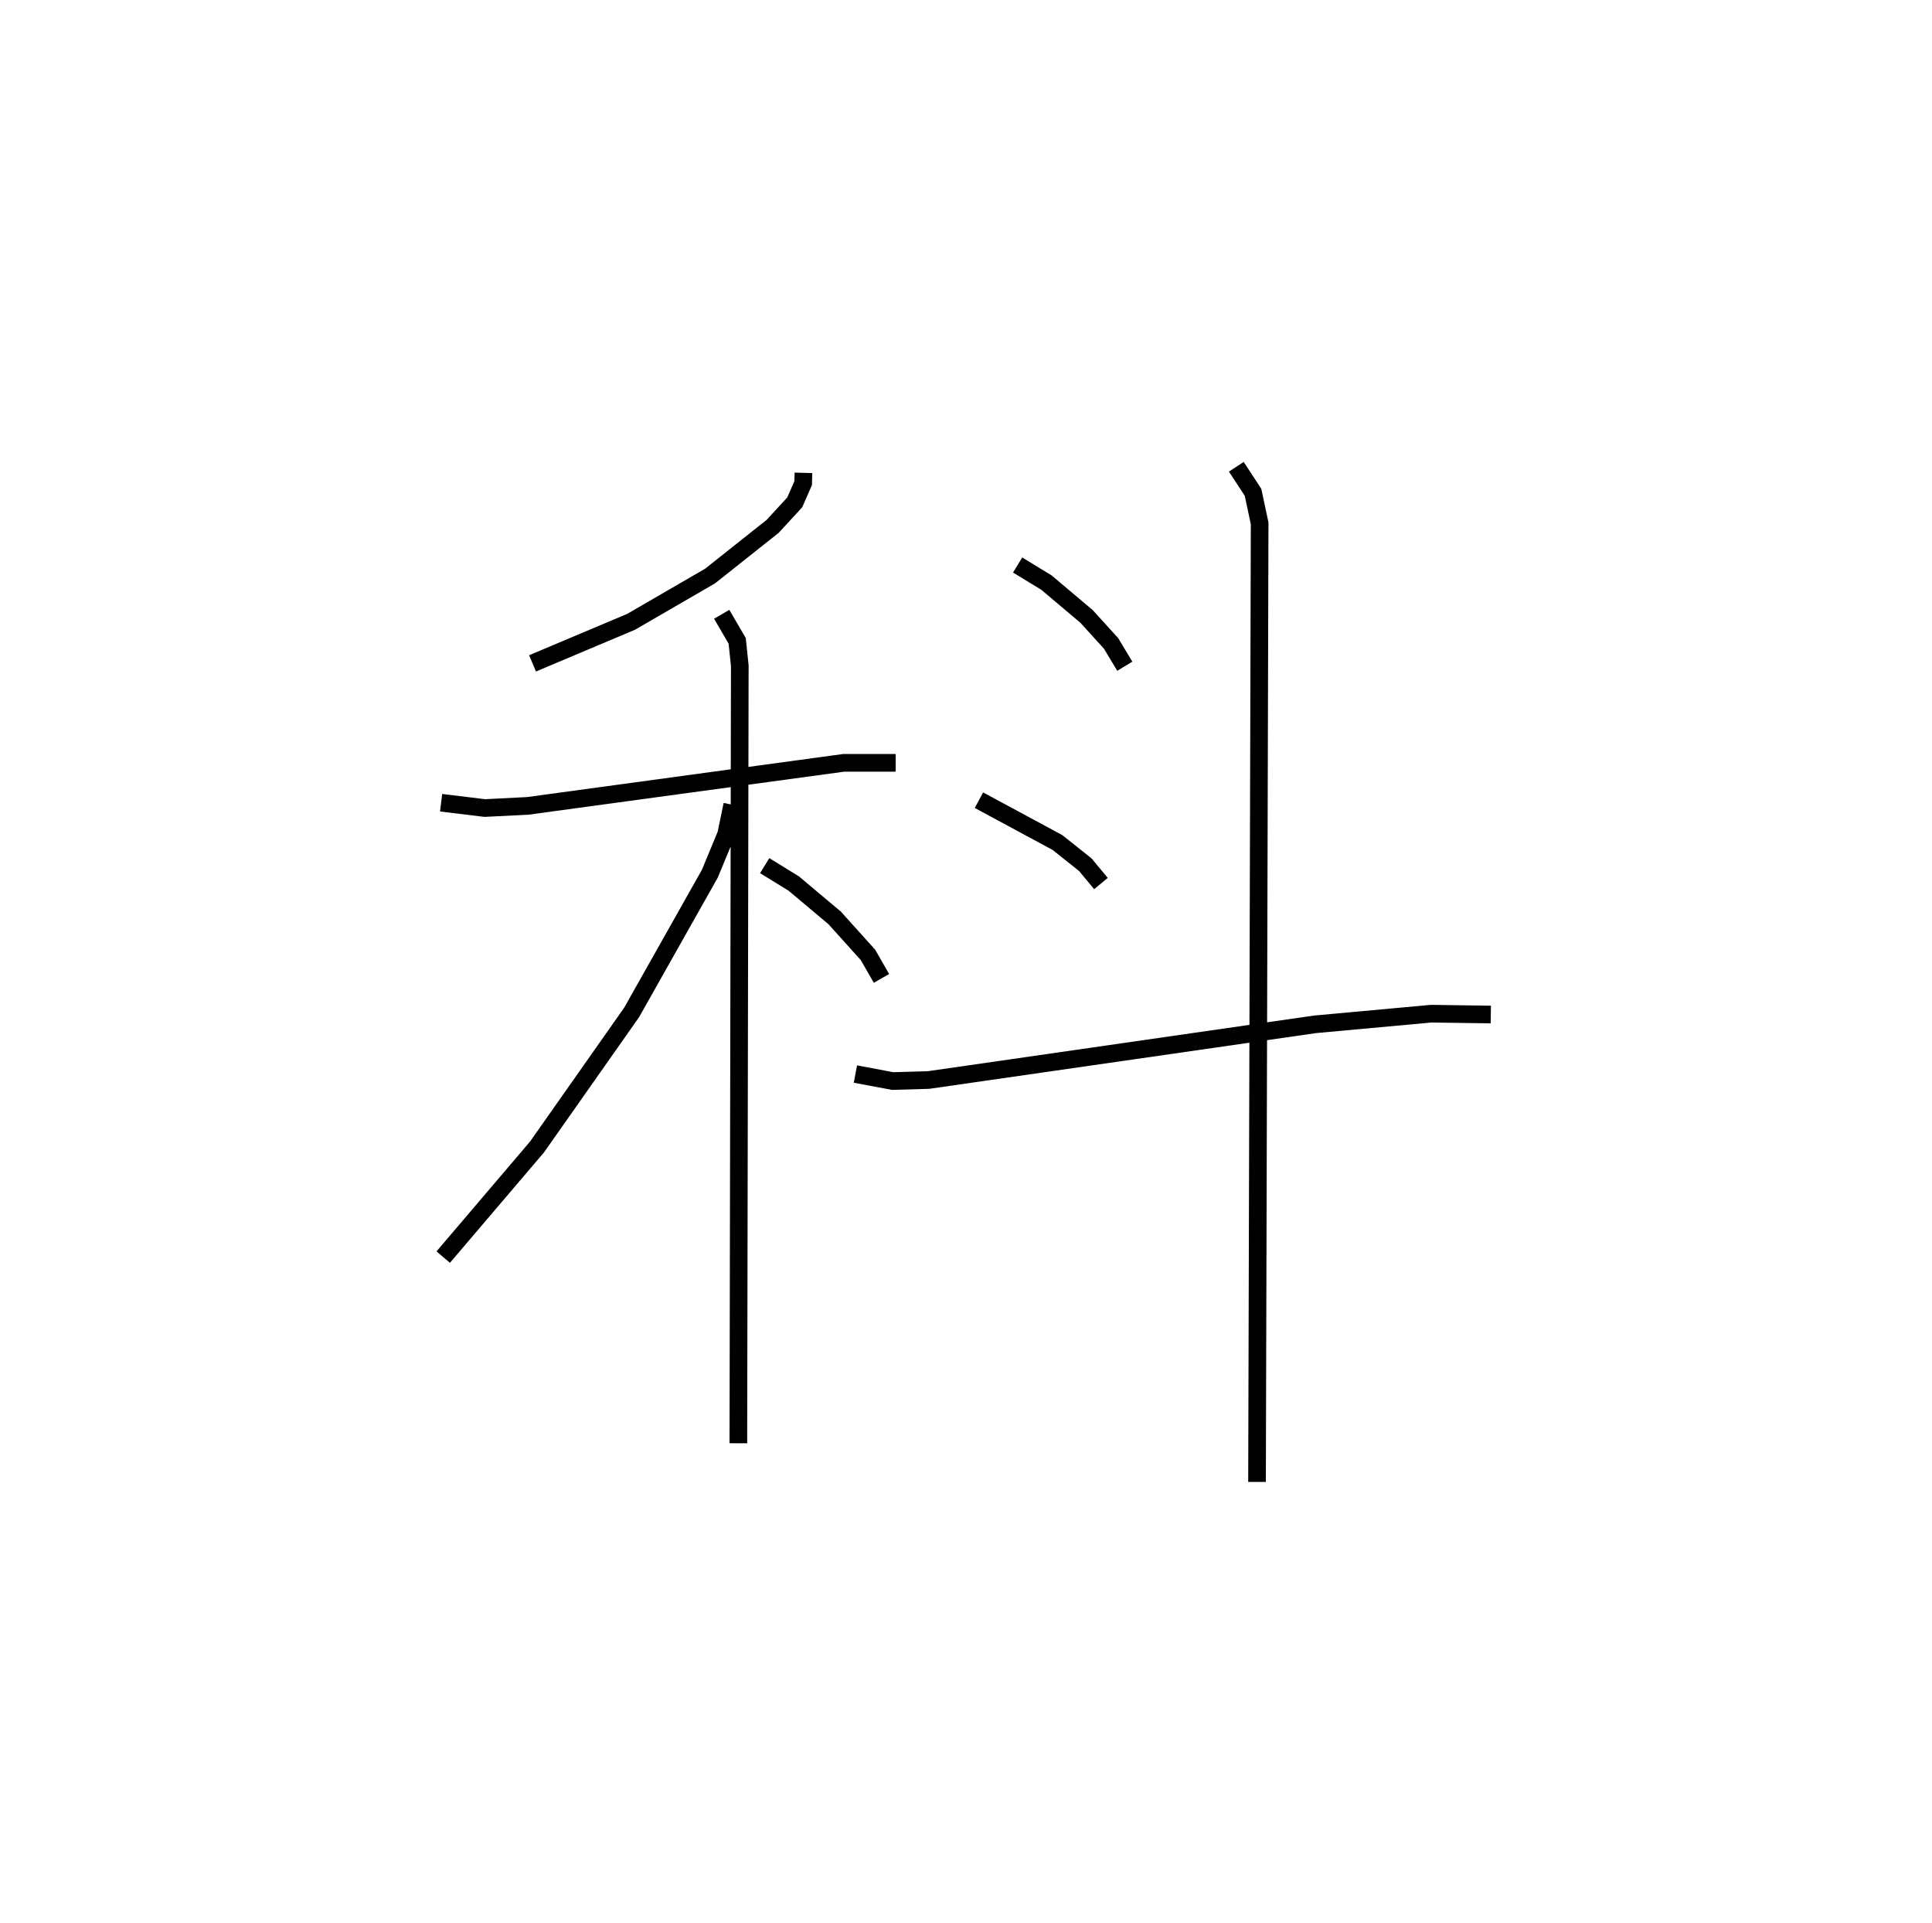 <?xml version="1.0" encoding="utf-8" ?>
<svg baseProfile="full" height="108.973" version="1.1" width="109.493" xmlns="http://www.w3.org/2000/svg" xmlns:ev="http://www.w3.org/2001/xml-events" xmlns:xlink="http://www.w3.org/1999/xlink"><defs /><rect fill="white" height="108.973" width="109.493" x="0" y="0" /><path d="M25,25 m0.0,0.0 m20.533,1.794 l-0.015,0.582 -0.478,1.092 l-1.252,1.359 -3.544,2.813 l-4.472,2.593 -5.591,2.357 m-5.182,7.897 l2.478,0.301 2.434,-0.123 l17.899,-2.438 2.949,-1.2869622878497466e-05 m-9.858,-8.418 l0.878,1.506 0.147,1.409 l-0.081,44.059 m-0.344,-36.183 l-0.351,1.687 -0.924,2.227 l-4.428,7.853 -5.361,7.624 l-5.318,6.243 m18.218,-22.182 l1.645,1.012 2.32,1.948 l1.892,2.101 0.762,1.329 m7.717,-23.426 l1.633,0.997 2.274,1.918 l1.387,1.526 0.779,1.295 m-8.266,7.591 l4.45,2.399 1.579,1.257 l0.886,1.067 m-13.916,10.796 l2.112,0.396 2.03,-0.058 l21.905,-3.156 6.585,-0.603 l3.378,0.047 m-14.423,-31.038 l0.947,1.446 0.375,1.759 l-0.148,54.319 " fill="none" stroke="black" stroke-width="1" /></svg>